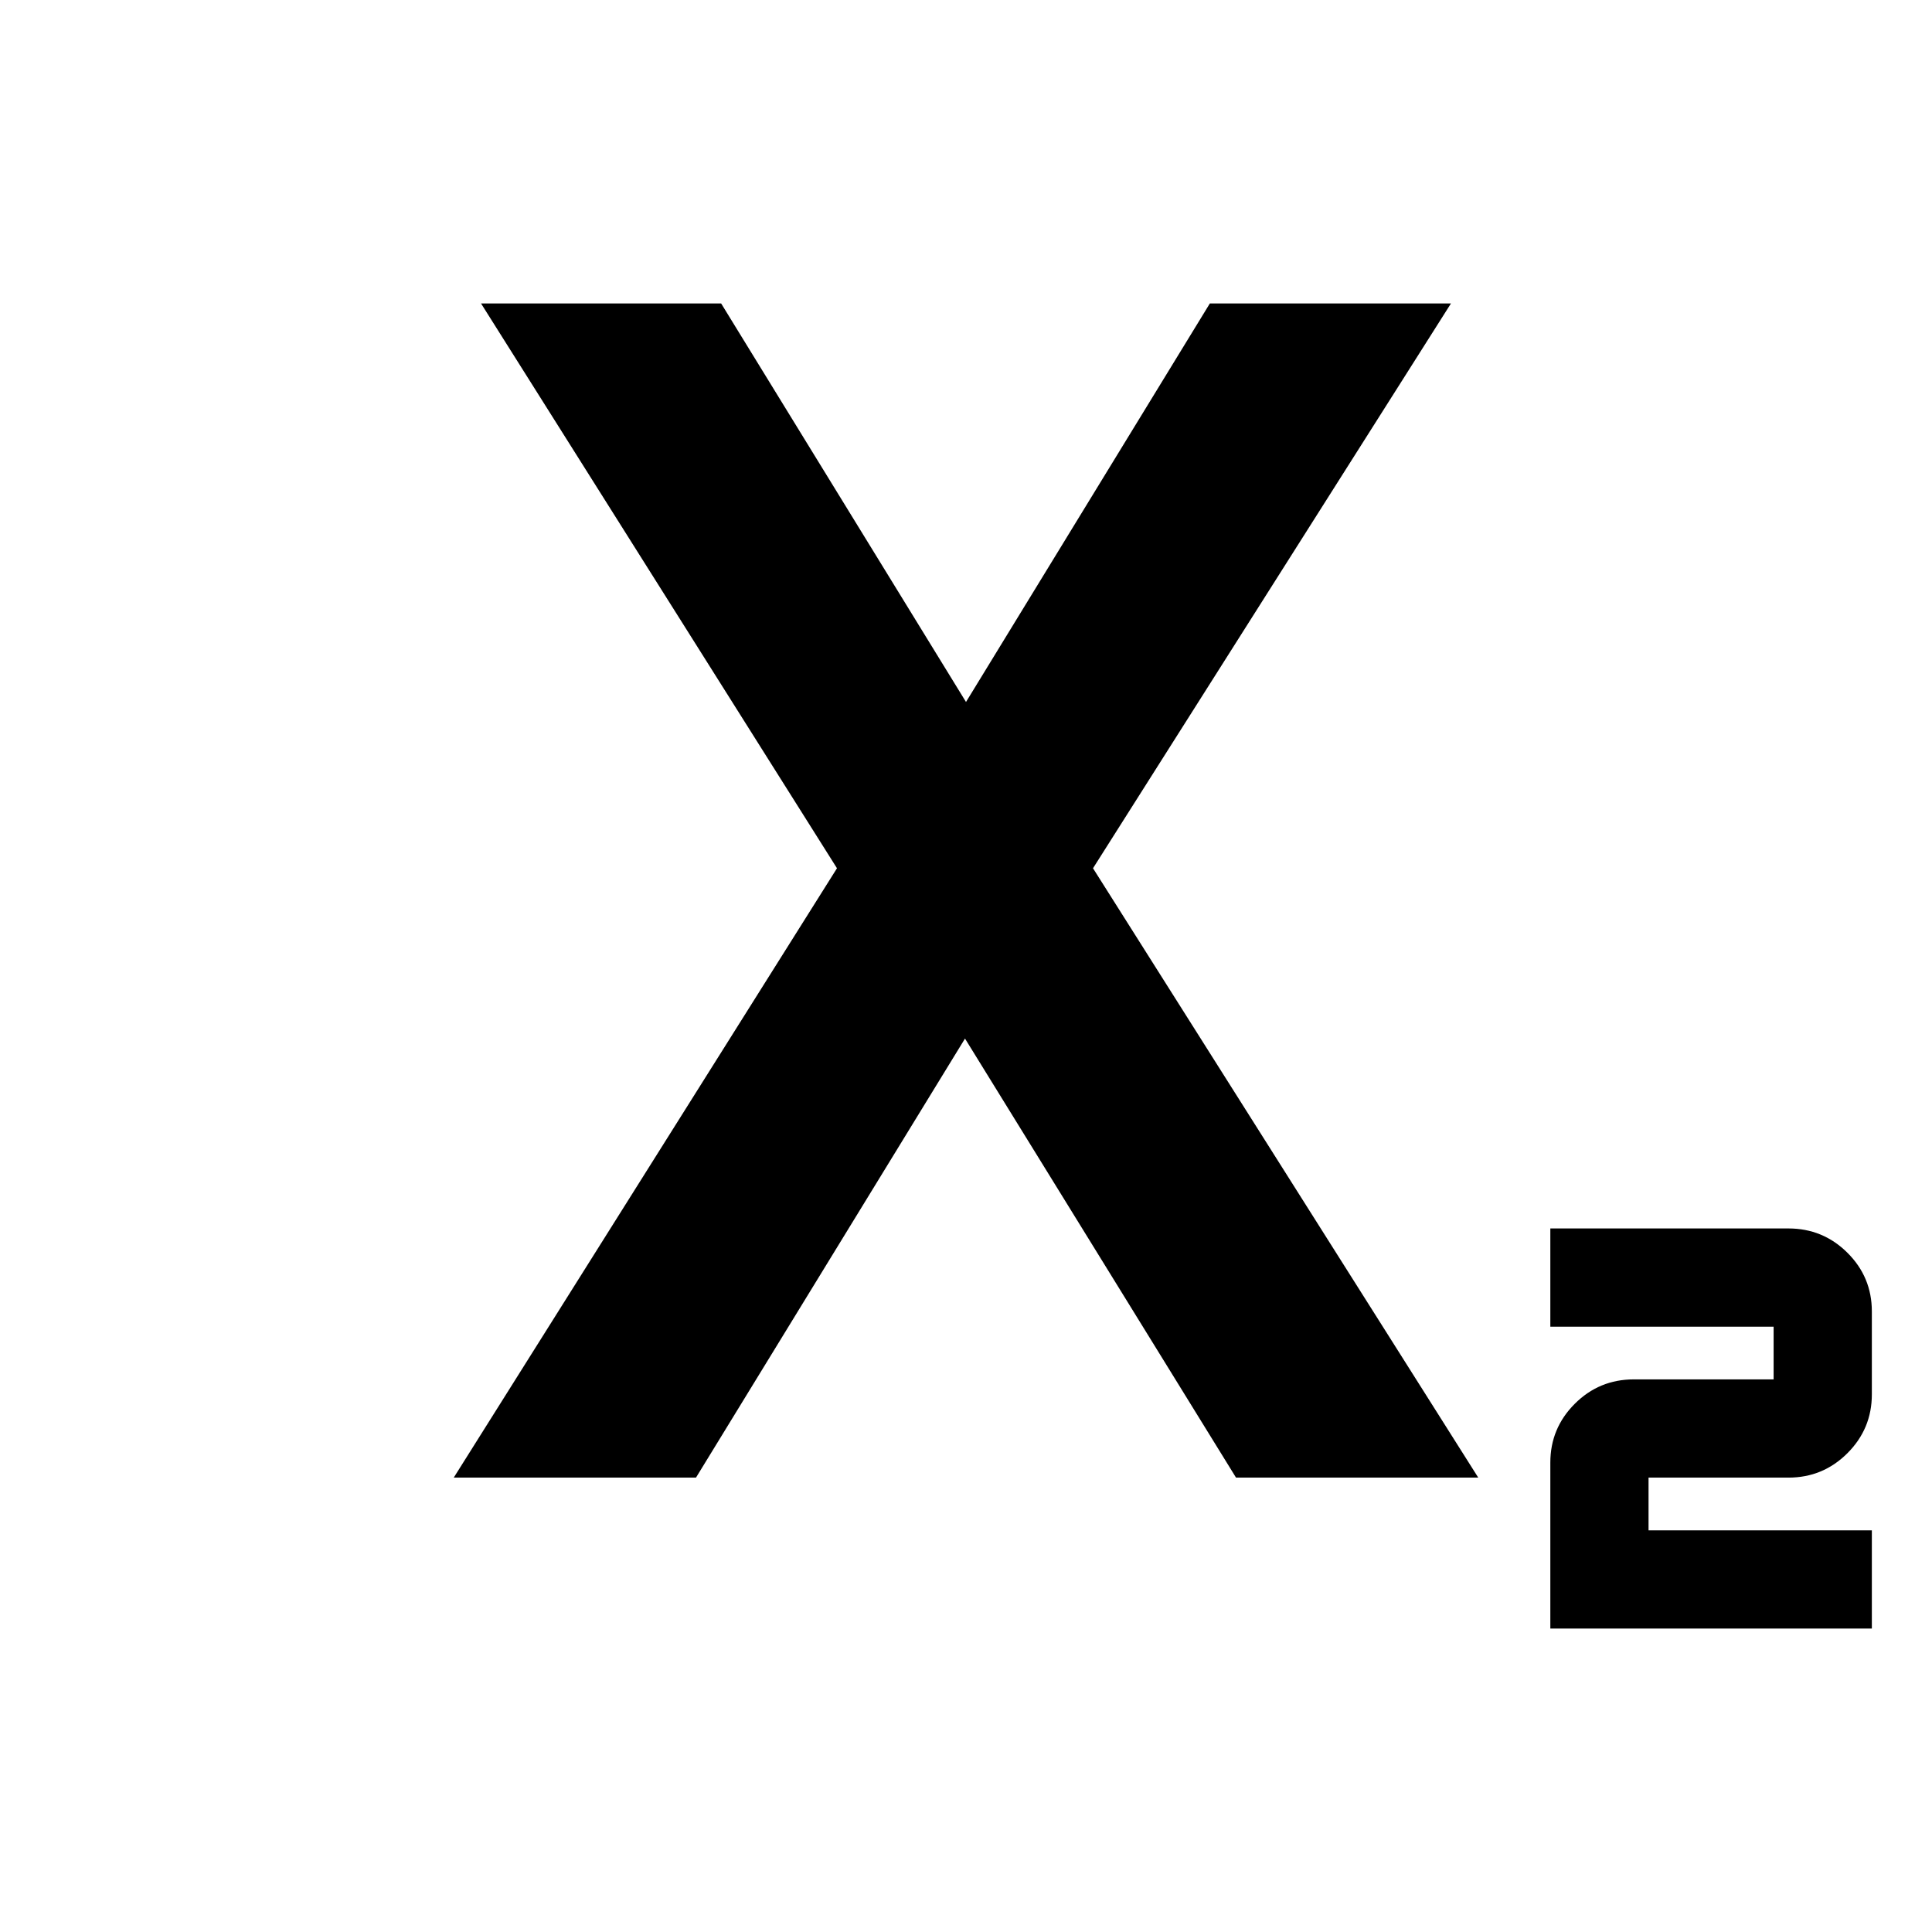 <svg xmlns="http://www.w3.org/2000/svg" height="24" viewBox="0 -960 960 960" width="24"><path d="M770.35-150.78v-82.46q0-17.09 12.14-29.22 12.13-12.13 29.32-12.13h69.49v-26.19H770.35v-48.81h118.3q17.18 0 29.32 12.08 12.14 12.07 12.14 29.15v41.23q0 17.09-12.14 29.22-12.14 12.13-29.32 12.13h-69.5v26.19h110.96v48.81H770.35Zm-544.89-75 190.43-302.79-176.87-280.65h119.31l121.8 198.24h-.26l121.3-198.24h119.81L543.11-528.57l191.43 302.79H614.17l-134.8-218.37h.26l-133.8 218.37H225.46Z"/></svg>